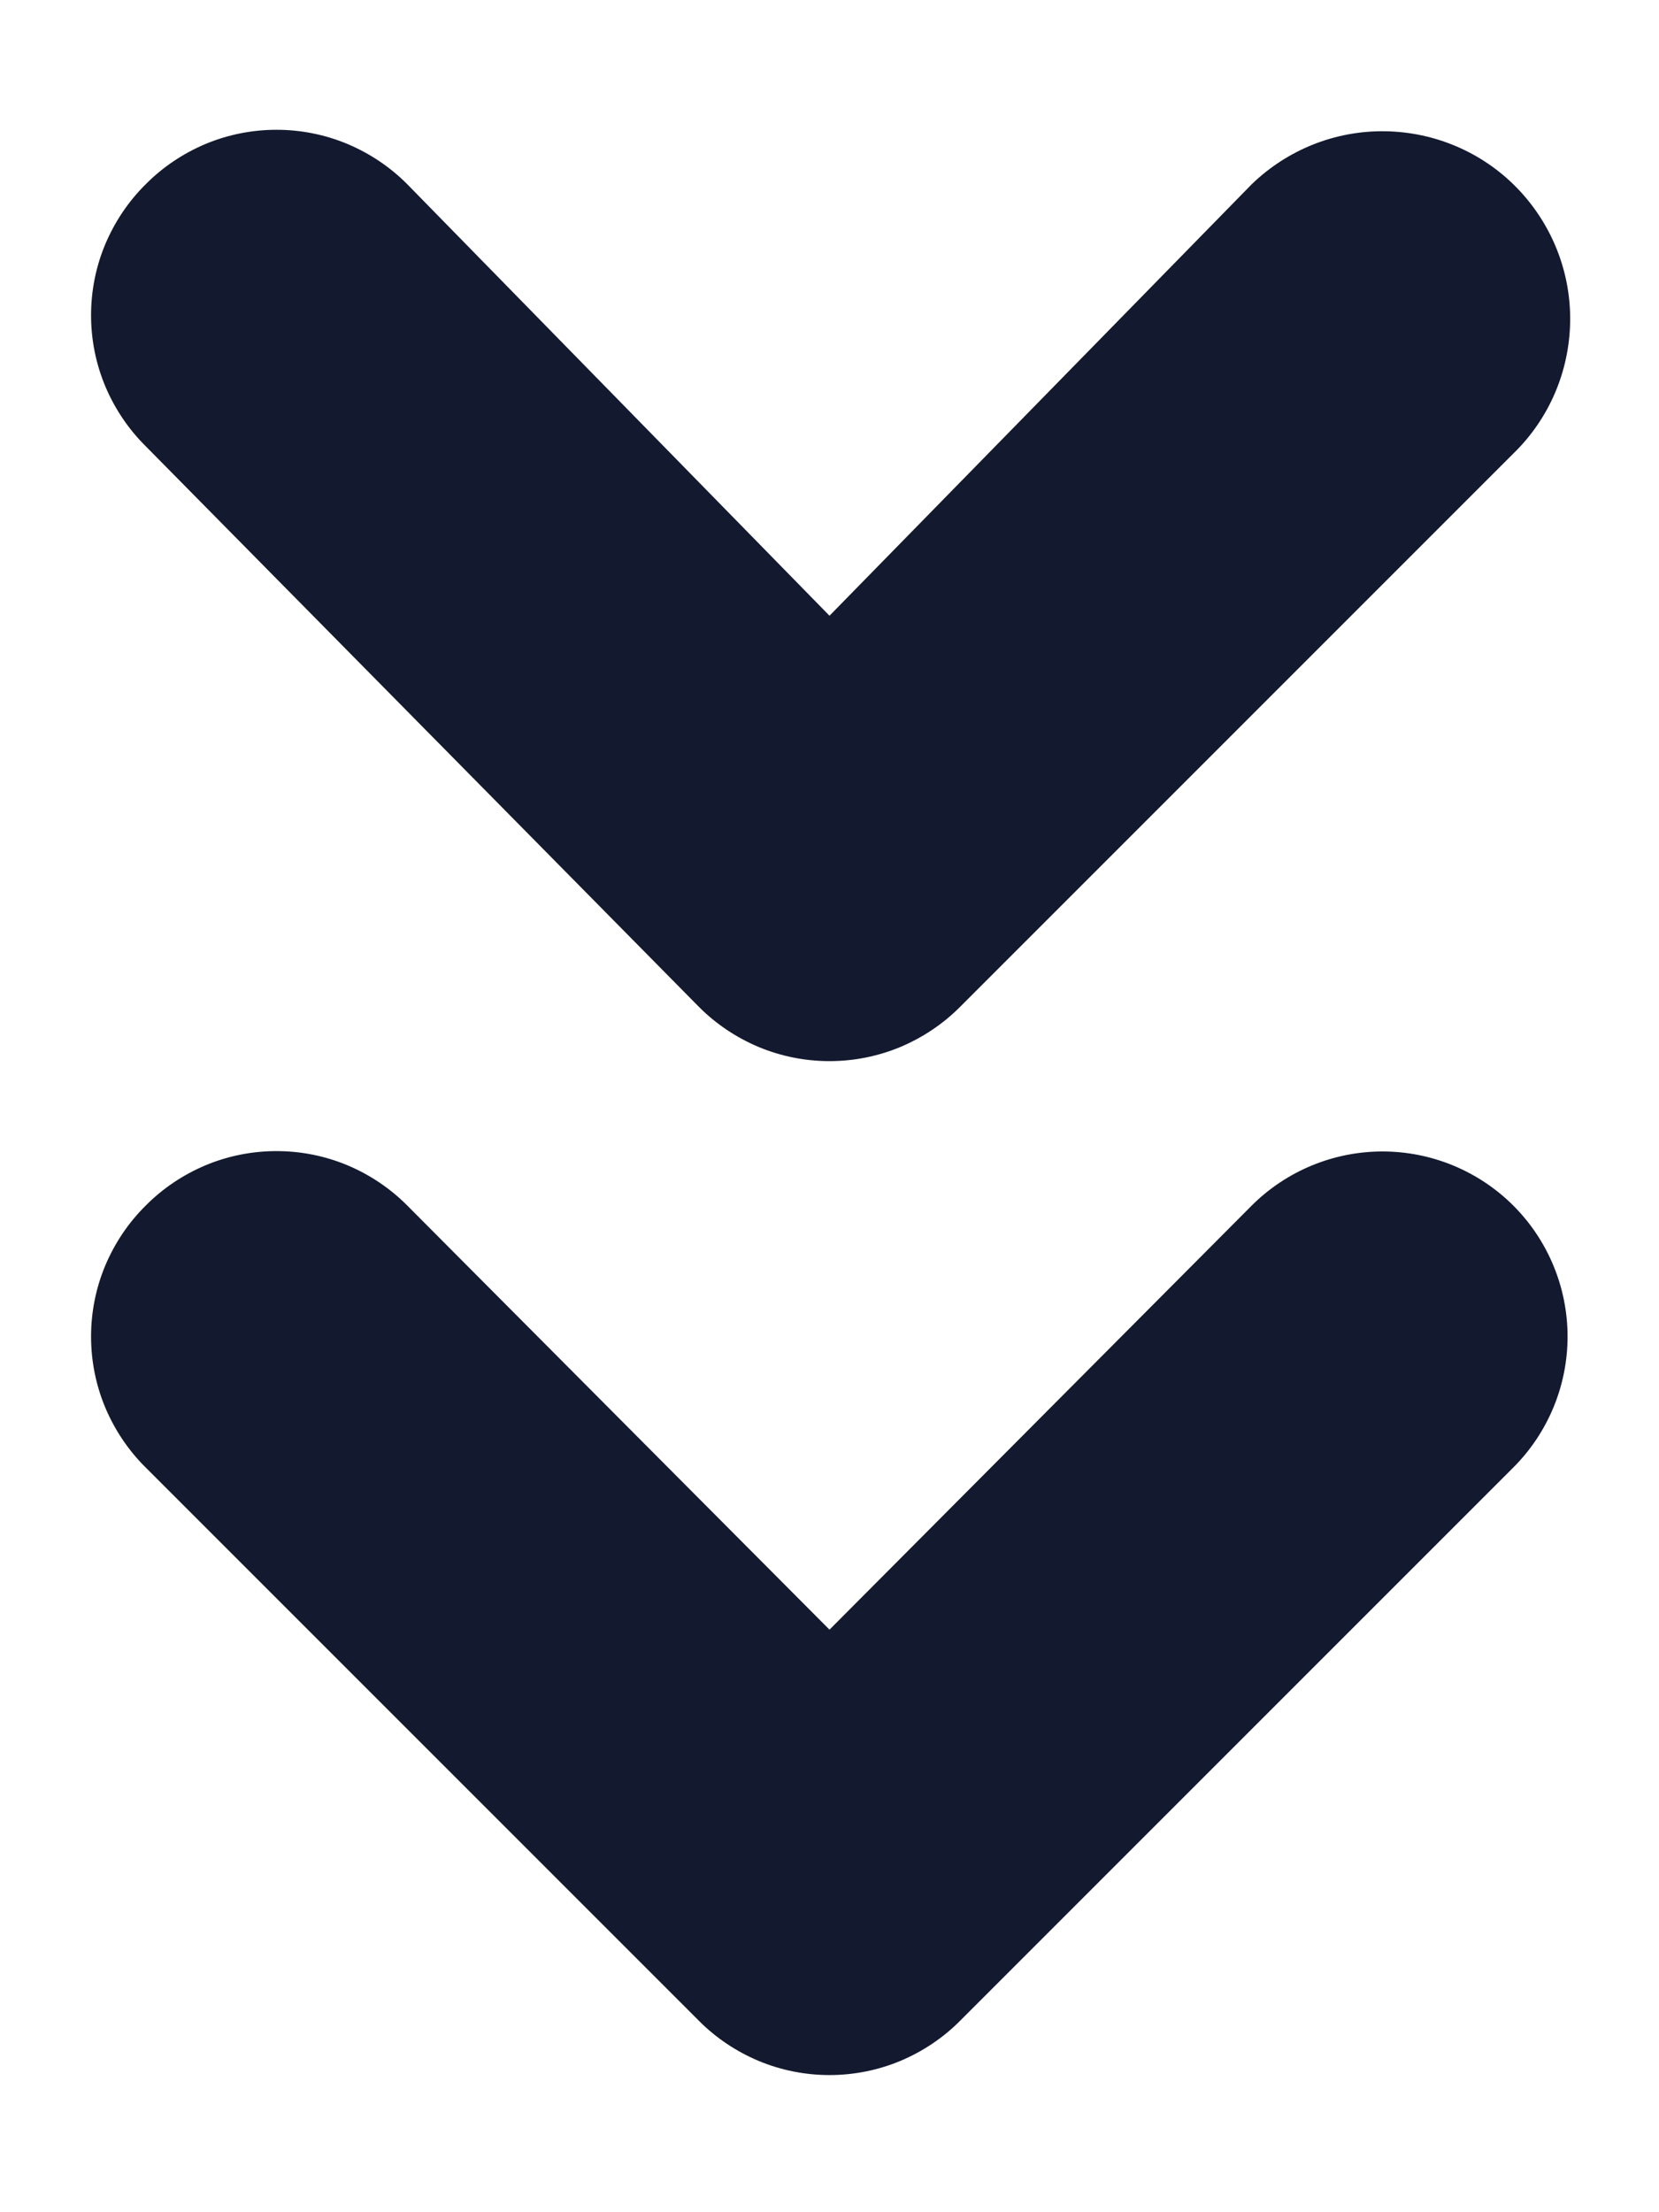 <svg width="9" height="12" viewBox="0 0 9 12" fill="none" xmlns="http://www.w3.org/2000/svg">
<path d="M3.79 5.46C3.883 5.554 3.994 5.628 4.115 5.679C4.237 5.73 4.368 5.756 4.5 5.756C4.632 5.756 4.763 5.73 4.885 5.679C5.006 5.628 5.117 5.554 5.21 5.46L8.21 2.46C8.404 2.272 8.514 2.014 8.518 1.744C8.522 1.474 8.418 1.214 8.23 1.02C8.042 0.826 7.784 0.716 7.514 0.712C7.244 0.708 6.984 0.812 6.79 1L4.5 3.34L2.21 1C2.117 0.906 2.006 0.832 1.885 0.781C1.763 0.73 1.632 0.704 1.5 0.704C1.368 0.704 1.237 0.73 1.115 0.781C0.994 0.832 0.883 0.906 0.79 1C0.696 1.093 0.622 1.204 0.571 1.325C0.52 1.447 0.494 1.578 0.494 1.71C0.494 1.842 0.52 1.973 0.571 2.095C0.622 2.216 0.696 2.327 0.79 2.42L3.79 5.46ZM6.79 6.54L4.5 8.84L2.21 6.54C2.117 6.446 2.006 6.372 1.885 6.321C1.763 6.27 1.632 6.244 1.5 6.244C1.368 6.244 1.237 6.27 1.115 6.321C0.994 6.372 0.883 6.446 0.79 6.54C0.696 6.633 0.622 6.744 0.571 6.865C0.52 6.987 0.494 7.118 0.494 7.25C0.494 7.382 0.52 7.513 0.571 7.635C0.622 7.756 0.696 7.867 0.79 7.96L3.79 10.96C3.883 11.054 3.994 11.128 4.115 11.179C4.237 11.23 4.368 11.256 4.5 11.256C4.632 11.256 4.763 11.23 4.885 11.179C5.006 11.128 5.117 11.054 5.21 10.96L8.21 7.96C8.398 7.772 8.504 7.516 8.504 7.25C8.504 6.984 8.398 6.728 8.21 6.54C8.022 6.352 7.766 6.246 7.5 6.246C7.234 6.246 6.978 6.352 6.79 6.54Z" fill="#13192E"/>
</svg>
